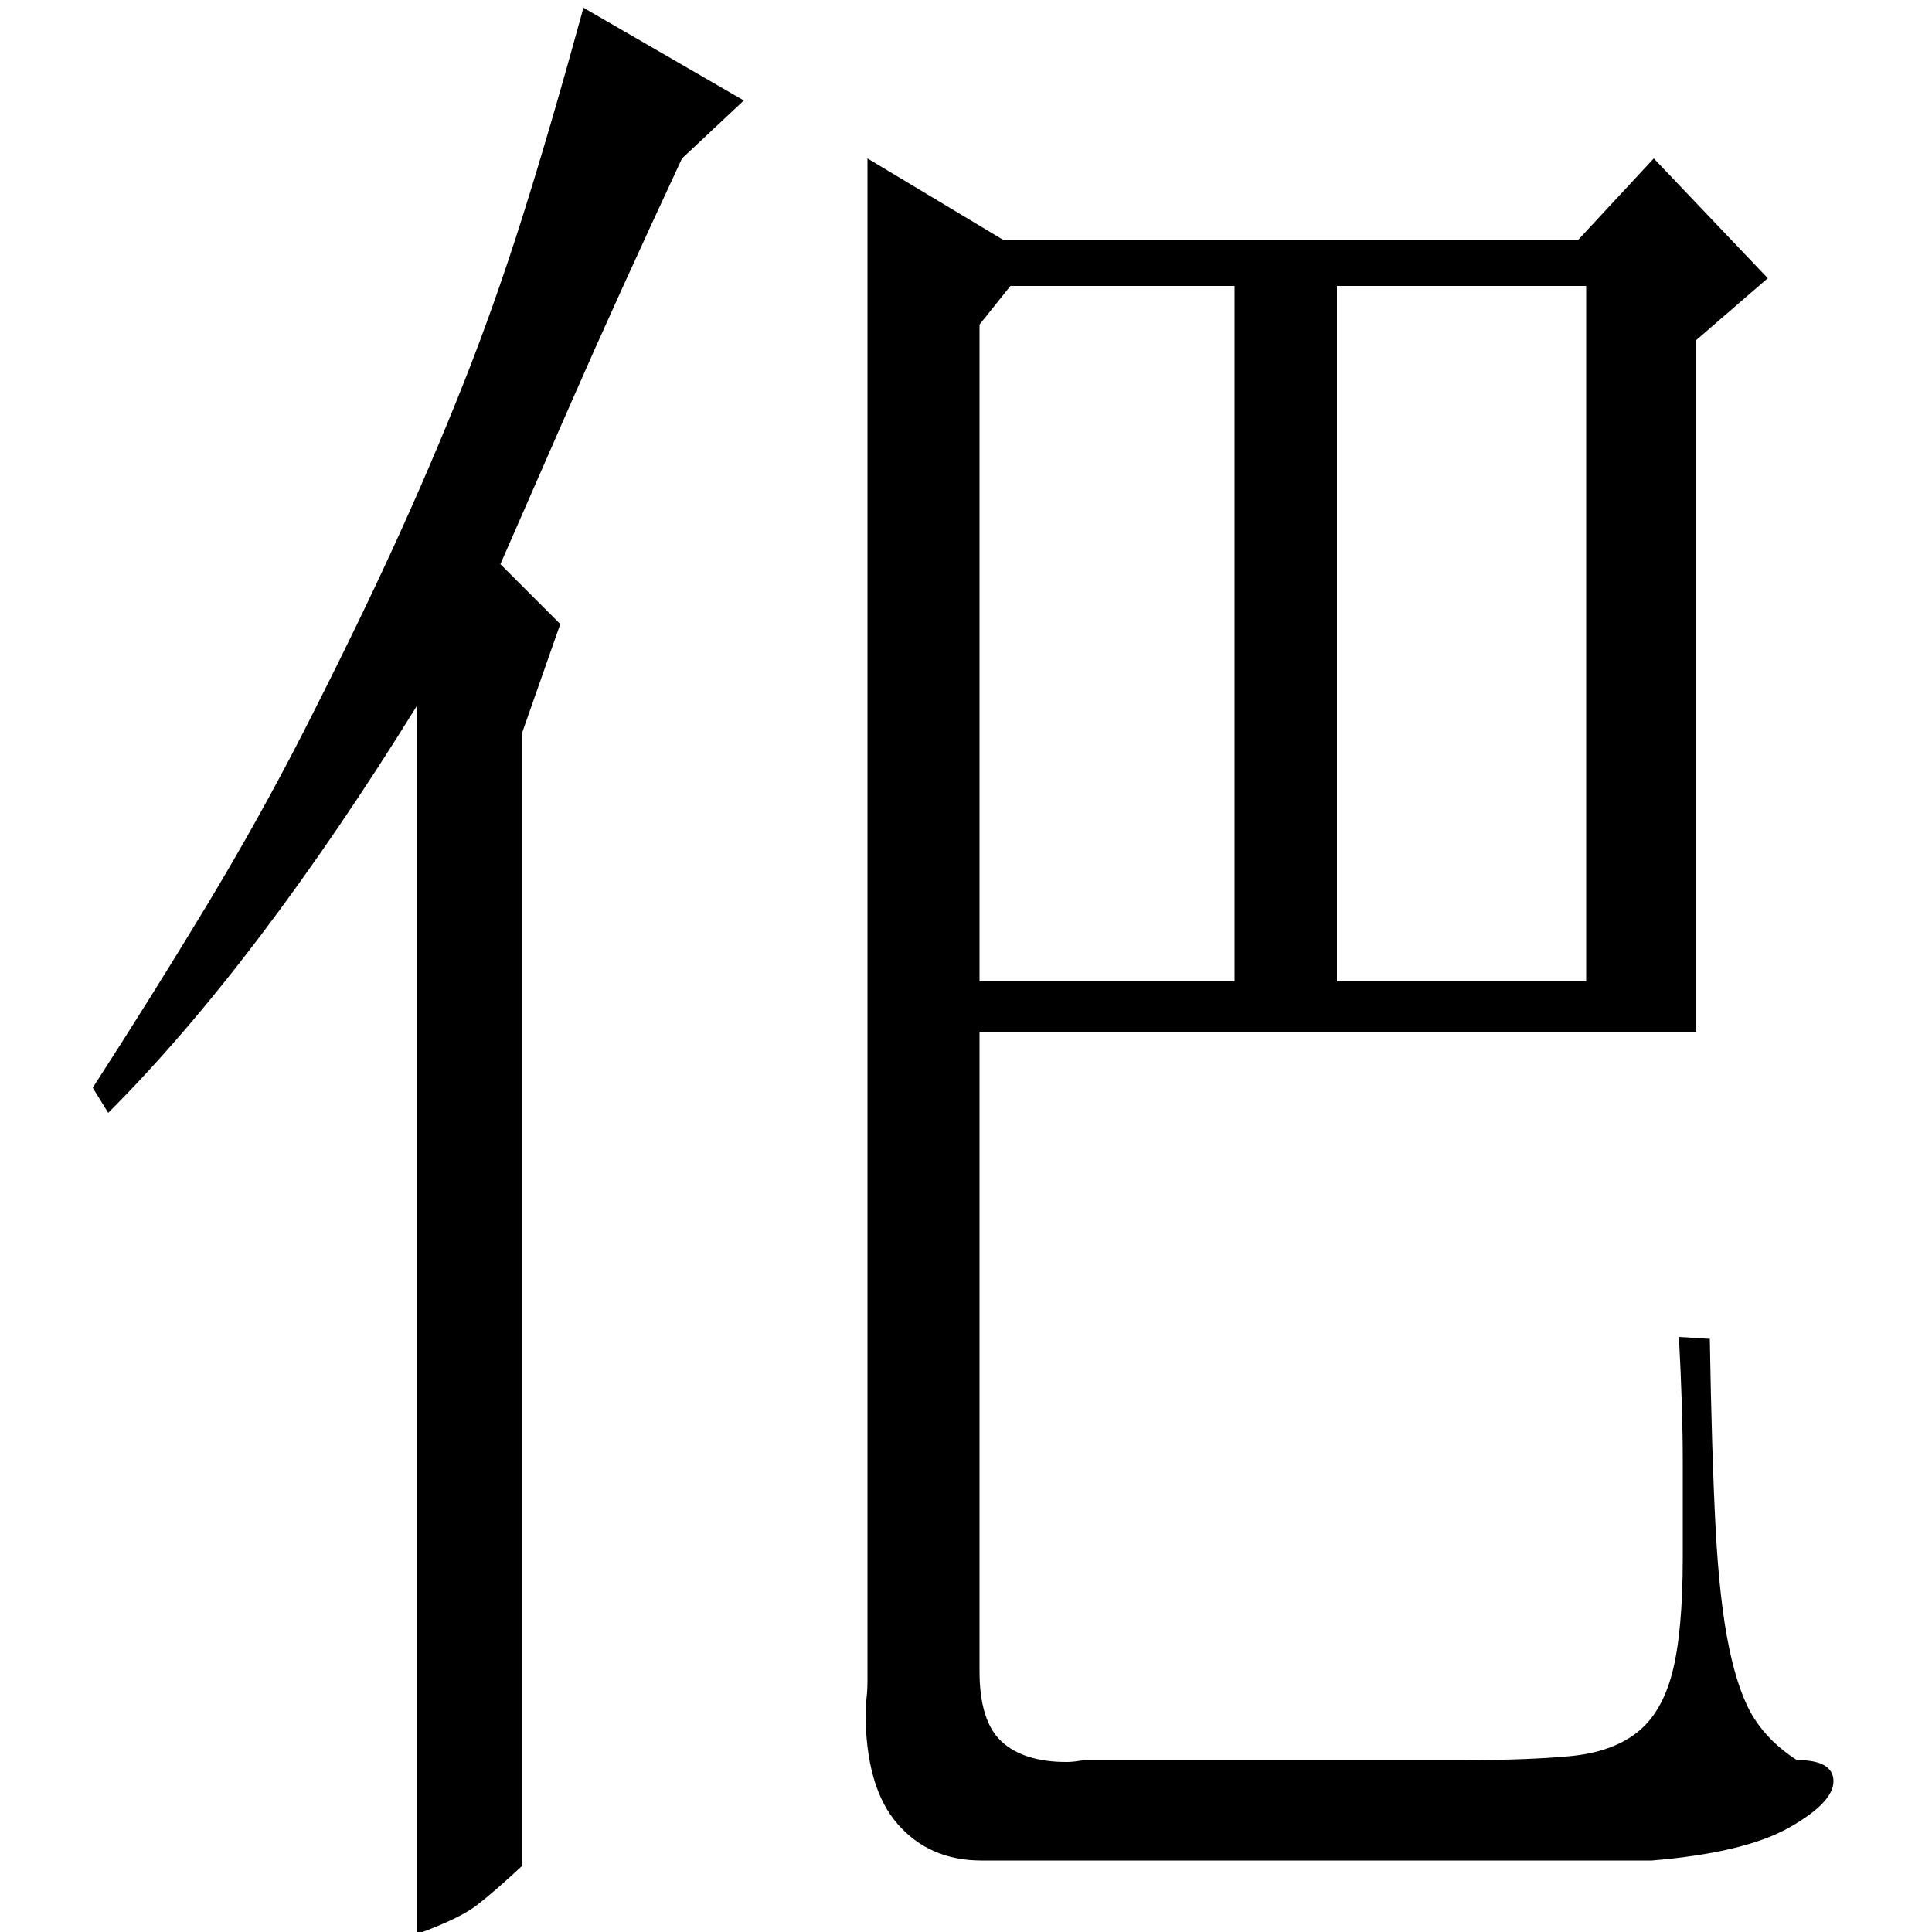 <?xml version="1.0" standalone="no"?>
<!DOCTYPE svg PUBLIC "-//W3C//DTD SVG 1.1//EN" "http://www.w3.org/Graphics/SVG/1.1/DTD/svg11.dtd" >
<svg xmlns="http://www.w3.org/2000/svg" xmlns:xlink="http://www.w3.org/1999/xlink" version="1.1" viewBox="0 -200 1000 1000">
  <g transform="matrix(1 0 0 -1 0 800)">
   <path fill="currentColor"
d="M507 466h371v358l37 32l-59 62l-39 -42h-298l-70 42v-788q0 -5 -0.5 -9t-0.5 -7q0 -39 16.5 -58t43.5 -19h347q48 4 71 17t23 24t-19 11q-14 9 -22 21.5t-13 36.5t-7 62t-3 98l-16 1q2 -37 2 -64.5v-49.5q0 -39 -5.5 -60t-18.5 -31t-34.5 -12t-52.5 -2h-196q-3 0 -6 -0.5
t-6 -0.5q-22 0 -33.5 10.5t-11.5 36.5v331zM507 832l16 20h116v-360h-132v340zM692 852h129v-360h-129v360zM270 34q-14 -13 -23 -20t-31 -15v636q-83 -134 -160 -211l-8 13q31 48 58.5 93.5t50.5 90.5q27 53 46.5 95.5t36 84t31 87.5t31.5 108l83 -48l-32 -30
q-34 -73 -57 -125.5t-37 -84.5l31 -31l-20 -57v-586z" />
  </g>

</svg>
